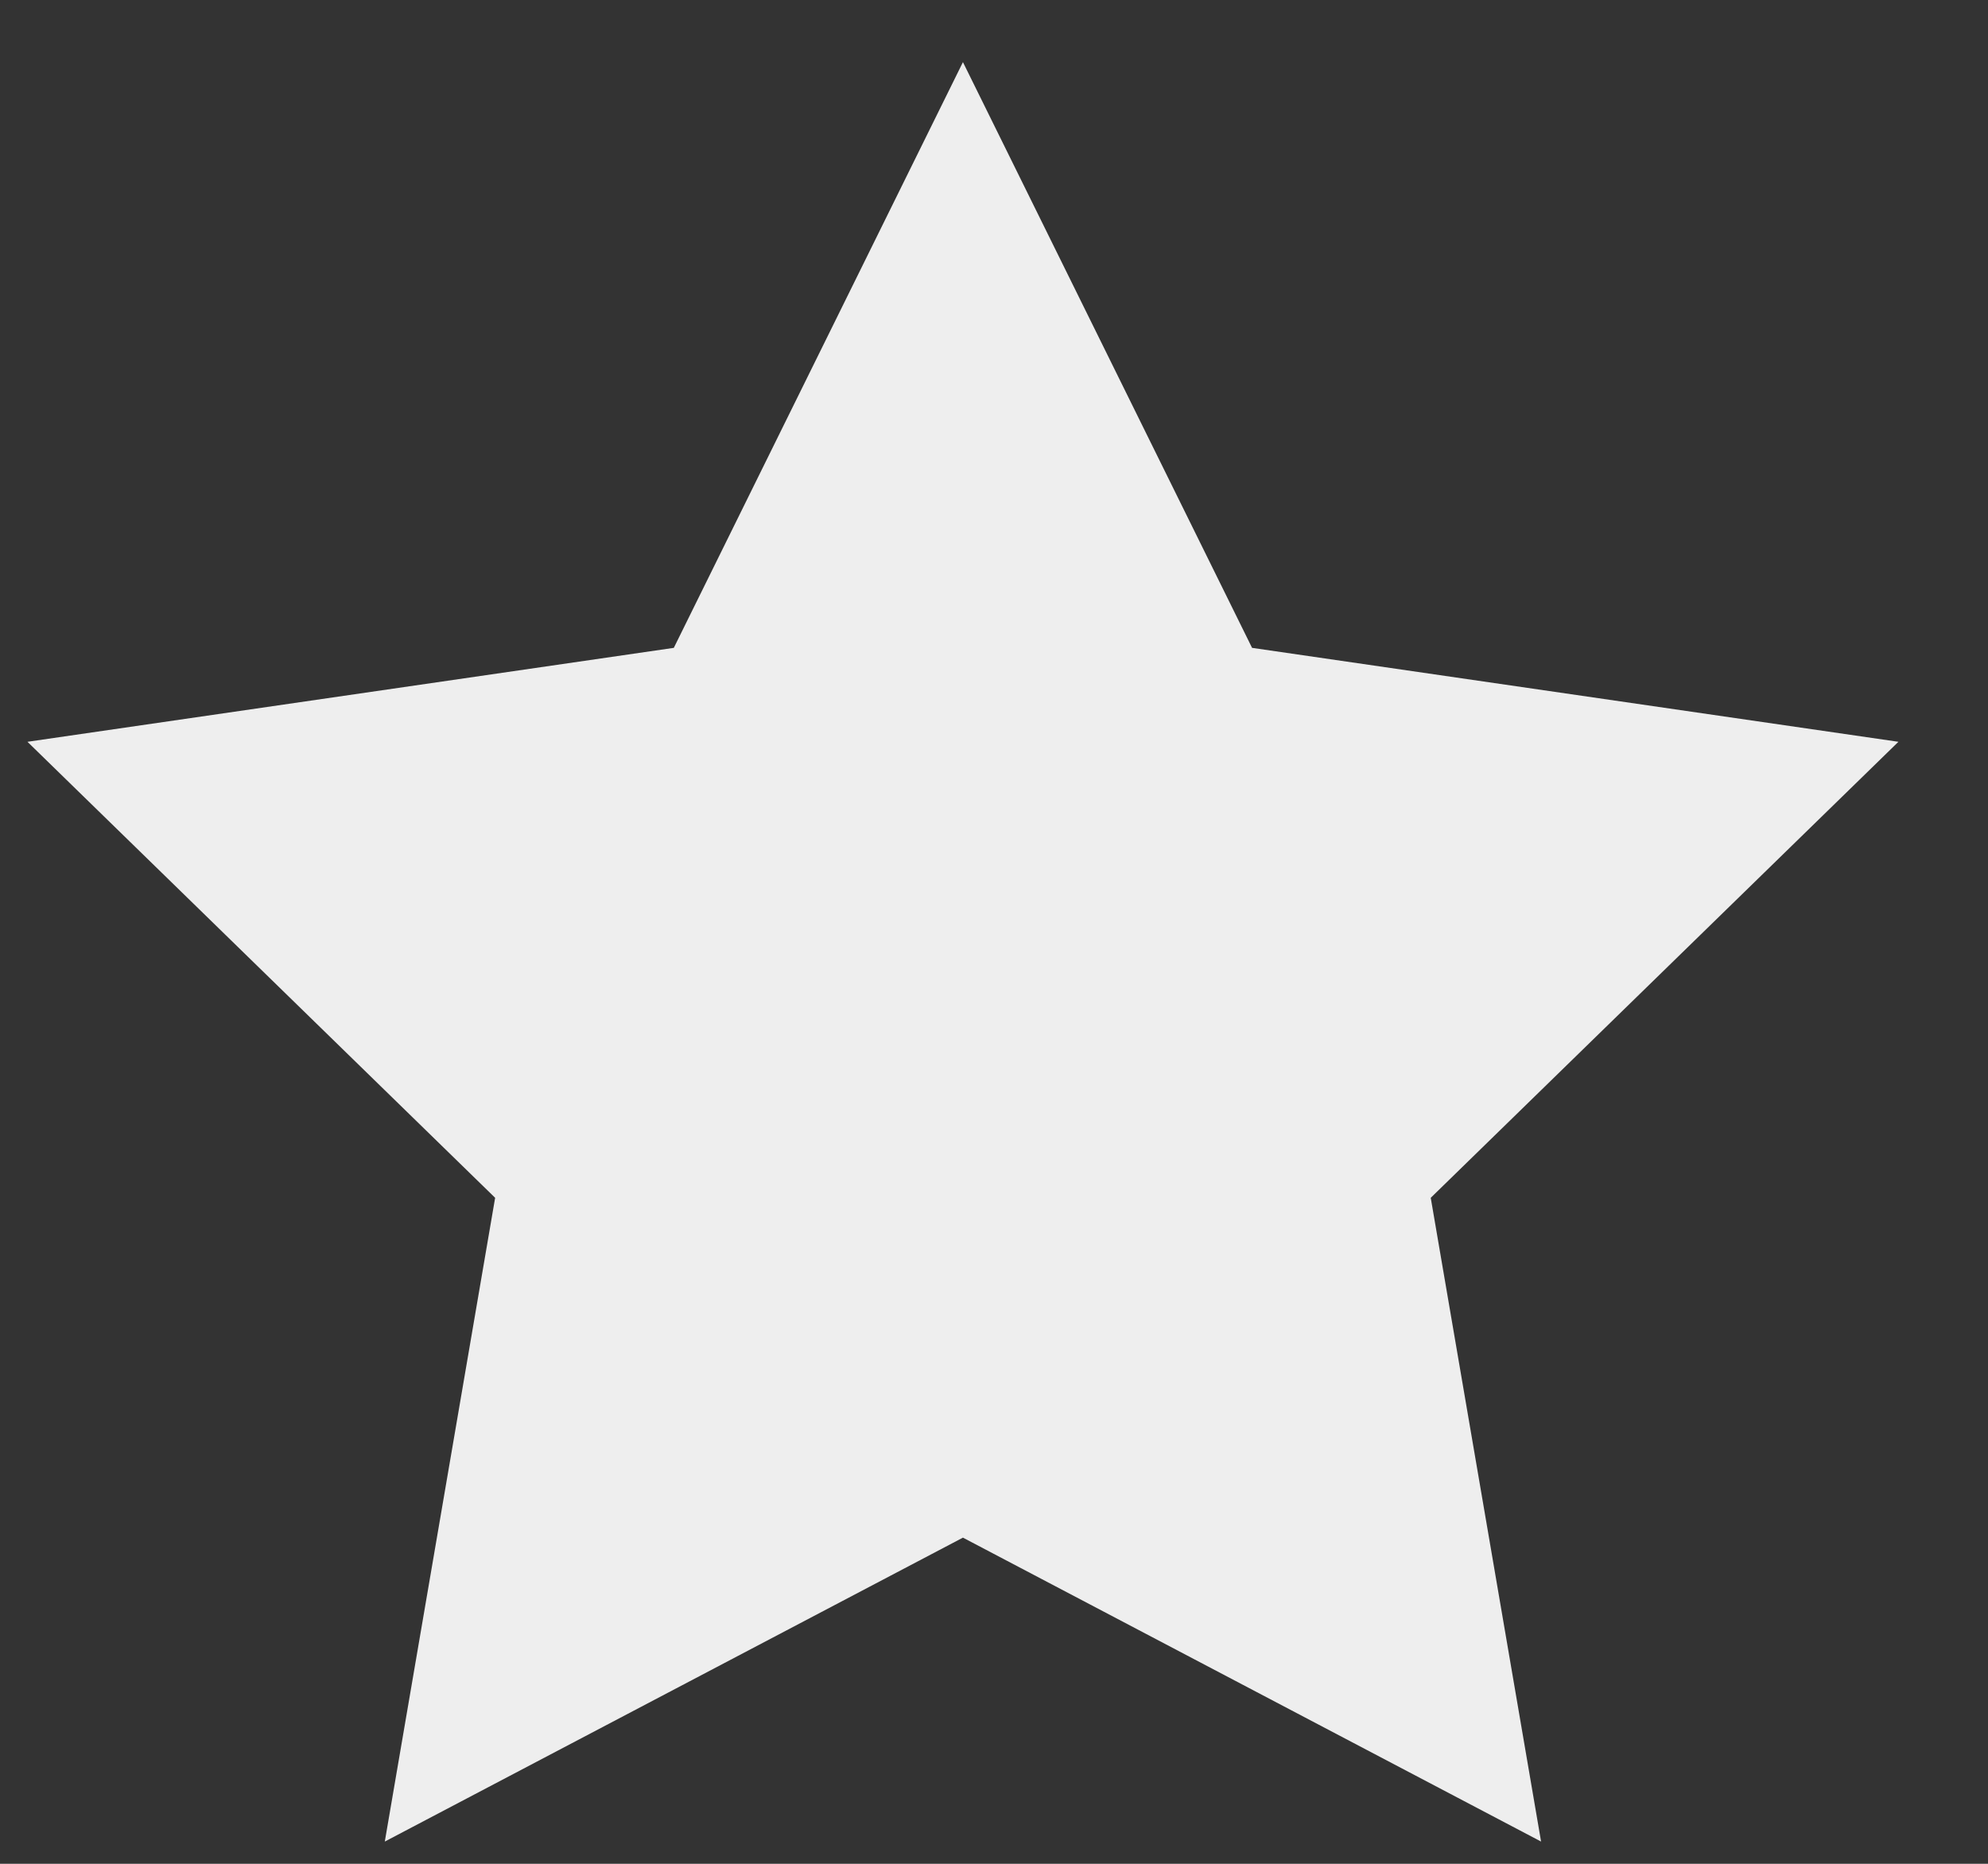 <svg width="16" height="15" viewBox="0 0 16 15" xmlns="http://www.w3.org/2000/svg" xmlns:xlink="http://www.w3.org/1999/xlink">
    <rect x="0" y="0" width="16" height="15" fill="#333333" stroke="none"/>
    <defs>
        <path id="a" d="M77.75 12.375l-4.653 2.446.888-5.181-3.764-3.67 5.202-.756L77.75.5l2.327 4.714 5.202.756-3.764 3.67.888 5.181z"/>
    </defs>
    <g fill="none" fill-rule="evenodd">
        <use fill="#EEE" xlink:href="#a" transform="translate(-70)"/>
    </g>
</svg>